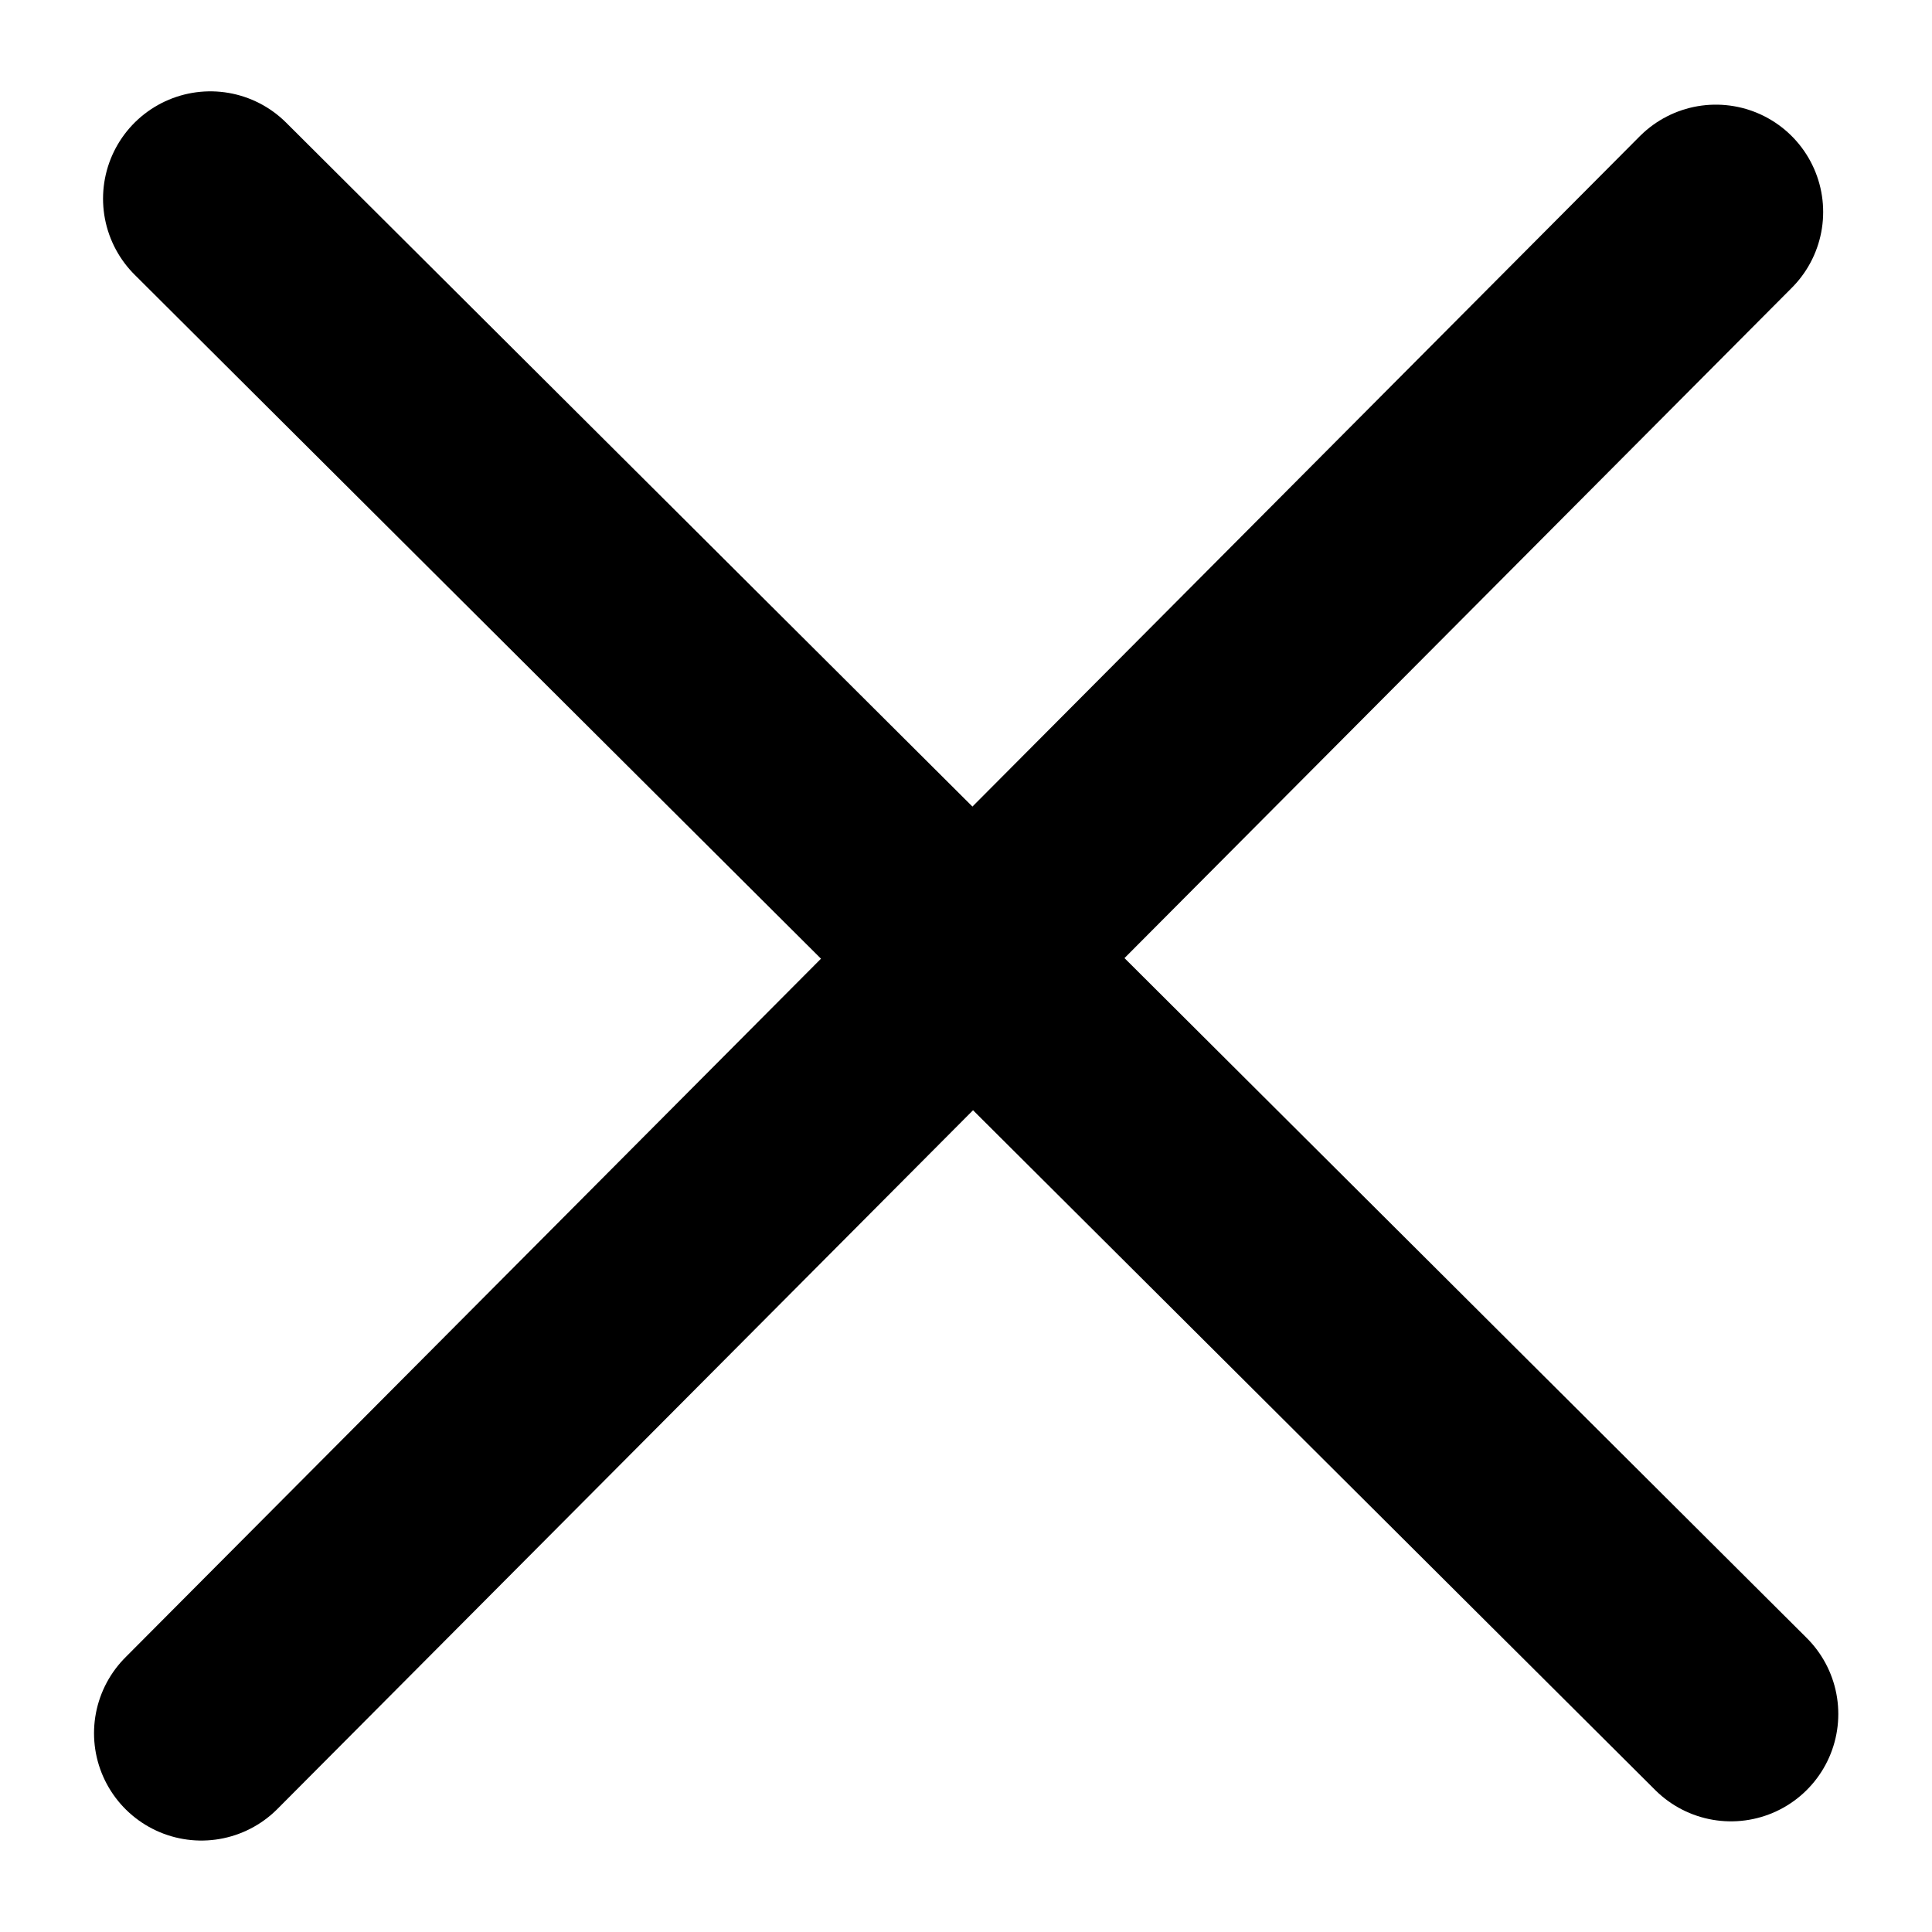 <svg width="18" height="18" viewBox="0 0 18 18" fill="none" xmlns="http://www.w3.org/2000/svg">
<path d="M15.986 1.975L1.876 16.148" stroke="black" stroke-width="2" stroke-linecap="round"/>
<path d="M16.127 15.969L1.96 1.851" stroke="black" stroke-width="2" stroke-linecap="round"/>
</svg>
